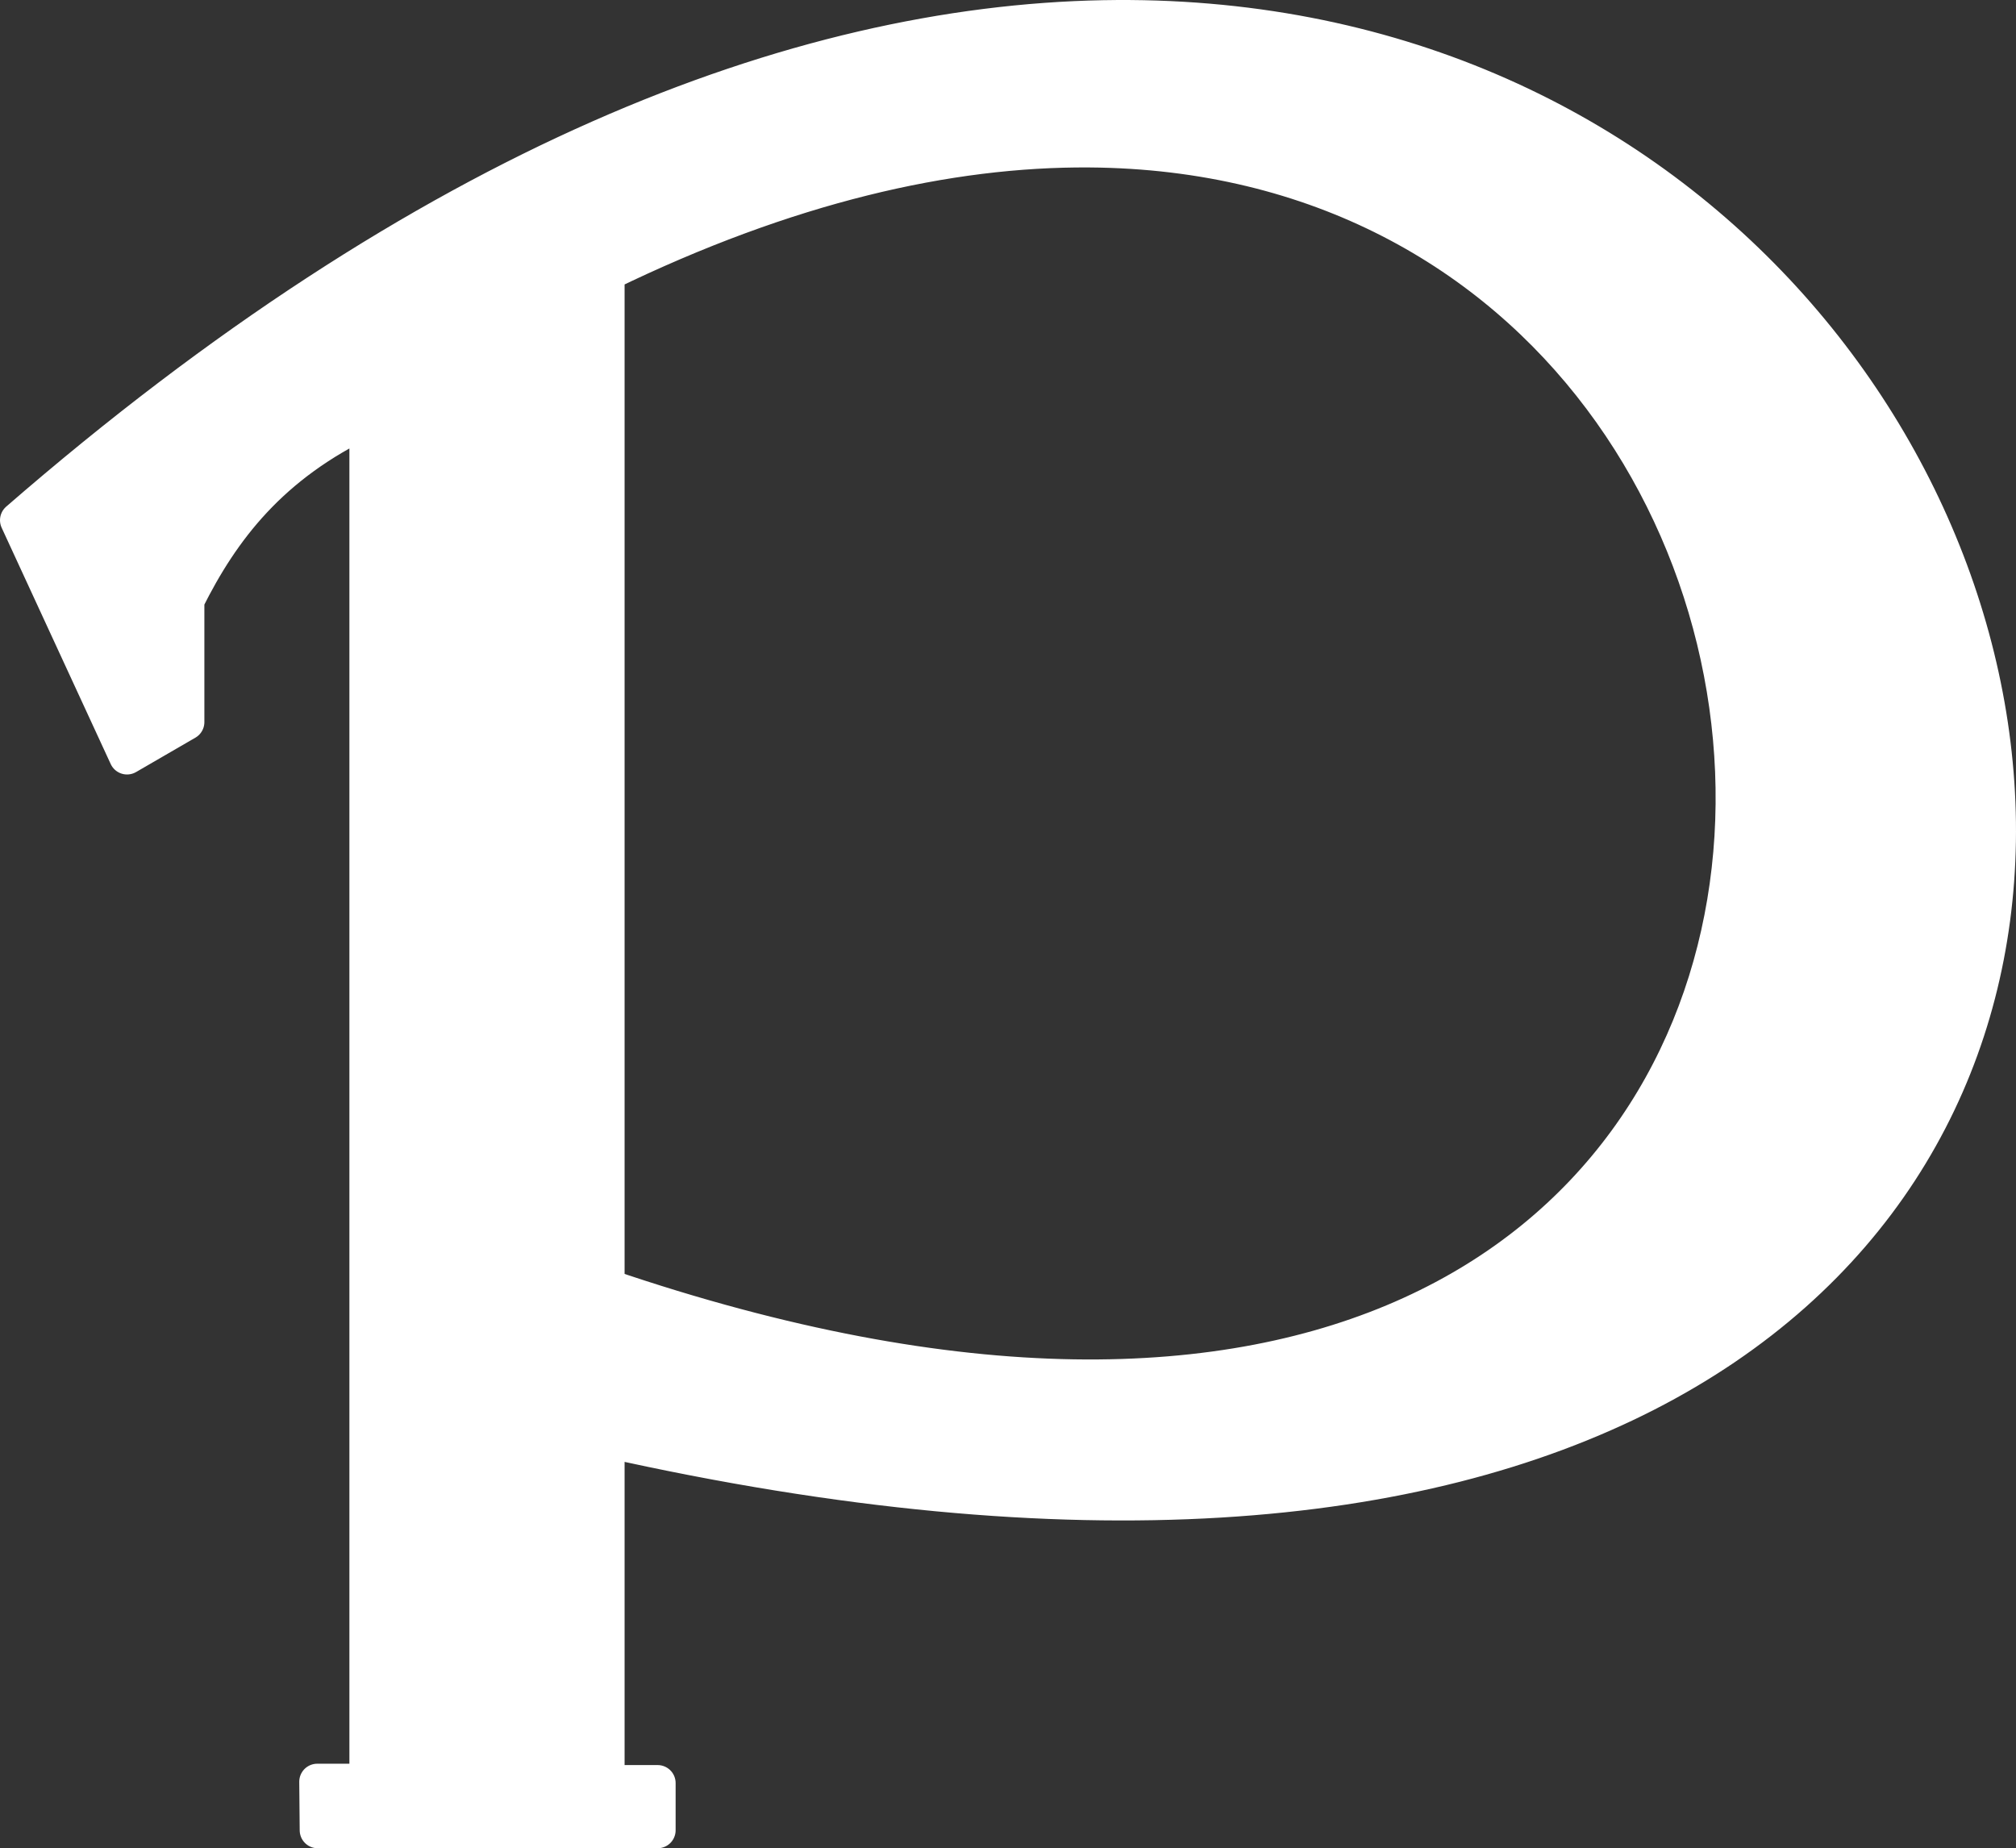 <?xml version="1.0" encoding="UTF-8" standalone="no"?>
<svg
   xmlns:dc="http://purl.org/dc/elements/1.1/"
   xmlns:cc="http://creativecommons.org/ns#"
   xmlns:rdf="http://www.w3.org/1999/02/22-rdf-syntax-ns#"
   xmlns:svg="http://www.w3.org/2000/svg"
   xmlns="http://www.w3.org/2000/svg"
   xmlns:sodipodi="http://sodipodi.sourceforge.net/DTD/sodipodi-0.dtd"
   xmlns:inkscape="http://www.inkscape.org/namespaces/inkscape"
   width="48"
   height="44.012"
   id="svg2"
   version="1.1"
   inkscape:version="1.0.2 (e86c870879, 2021-01-15)"
   sodipodi:docname="pixiv.svg"
   viewBox="0 0 288 264.072">
  <rect x="0" y="0" width="288" height="264.072" fill="#333333" stroke="none"/>
  <defs
     id="defs4" />
  <sodipodi:namedview
     id="base"
     pagecolor="#ffffff"
     bordercolor="#666666"
     borderopacity="1.0"
     inkscape:pageopacity="0.0"
     inkscape:pageshadow="2"
     inkscape:zoom="15.612918"
     inkscape:cx="16.080924"
     inkscape:cy="21.201845"
     inkscape:document-units="px"
     inkscape:current-layer="layer1"
     showgrid="false"
     inkscape:window-width="1920"
     inkscape:window-height="1006"
     inkscape:window-x="0"
     inkscape:window-y="0"
     inkscape:window-maximized="1"
     inkscape:document-rotation="0"
     showborder="true"
     inkscape:pagecheckerboard="true" />
  <g
     inkscape:label="Livello 1"
     inkscape:groupmode="layer"
     id="layer1"
     transform="translate(0,-752.362)">
    <path
       style="fill:#ffffff;fill-opacity:1;stroke:#ffffff;stroke-width:5.139;stroke-linecap:round;stroke-linejoin:round;stroke-miterlimit:4;stroke-dasharray:none;stroke-opacity:1"
       d="m 157.64,754.958 c -43.75,0.815 -96.58,20.919 -155.07,71.73 l 15.578,33.761 8.479,-4.915 v -17.41 c 5.032,-10.104 12.06,-19.396 25.856,-25.891 v 194.695 H 45.32 l 0.064,6.938 h 48.564 v -6.746 H 86.657 V 958.037 C 357.728,1018.783 321.297,751.909 157.64,754.958 Z m -2.023,18.76 c 131.062,0.919 134.097,231.714 -68.959,162.508 V 791.385 c 25.797,-12.547 48.887,-17.808 68.959,-17.667 z"
       id="path2996"
       inkscape:connector-curvature="0" />
  </g>
</svg>
